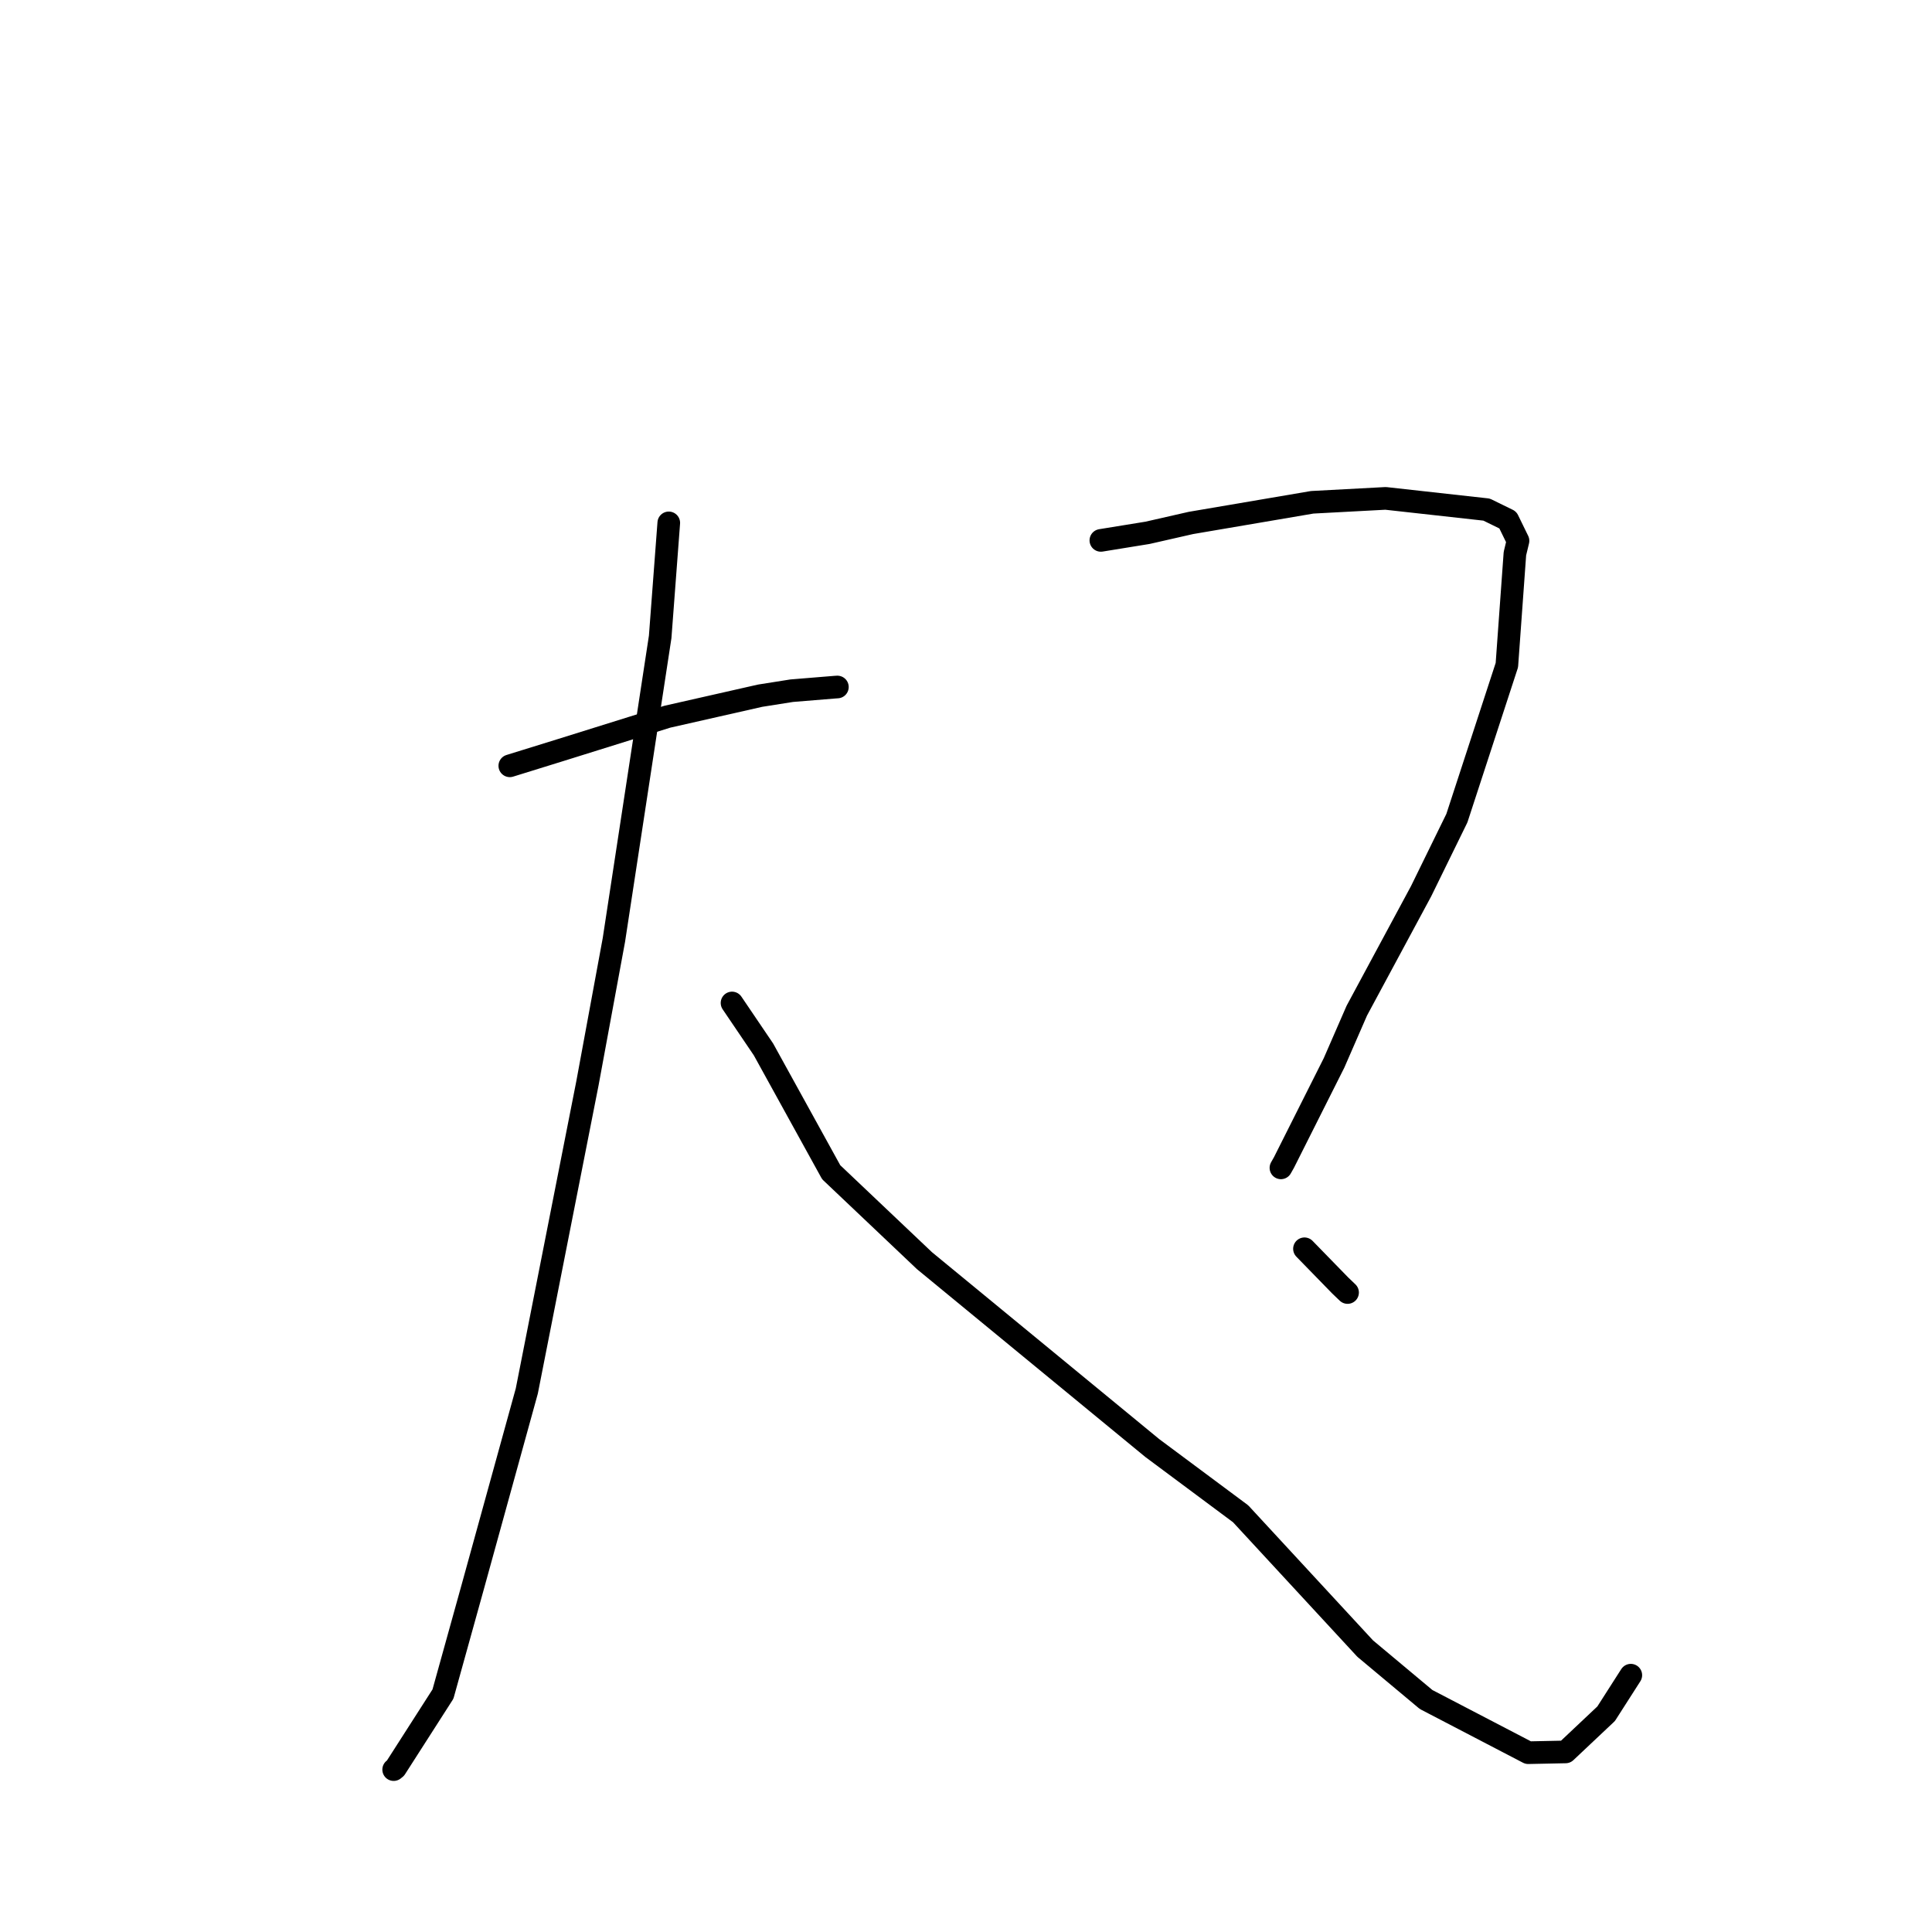 <?xml version="1.0" standalone="no"?>
    <svg width="256" height="256" xmlns="http://www.w3.org/2000/svg" version="1.1">
    <polyline stroke="black" stroke-width="3" stroke-linecap="round" fill="transparent" stroke-linejoin="round" points="67.552 101.474 74.167 99.423 88.423 94.969 100.715 92.184 104.908 91.521 110.664 91.05 110.933 91.034 110.958 91.032 " />
        <polyline stroke="black" stroke-width="3" stroke-linecap="round" fill="transparent" stroke-linejoin="round" points="88.616 69.285 87.477 84.389 81.343 124.553 77.832 143.577 69.804 184.318 62.629 210.318 58.695 224.471 52.406 234.286 52.163 234.482 " />
        <polyline stroke="black" stroke-width="3" stroke-linecap="round" fill="transparent" stroke-linejoin="round" points="96.998 132.9 101.166 139.054 110.137 155.326 122.495 167.045 152.684 191.874 164.388 200.584 180.893 218.445 188.965 225.193 202.498 232.241 207.453 232.138 212.822 227.078 215.793 222.435 216.091 221.971 " />
        <polyline stroke="black" stroke-width="3" stroke-linecap="round" fill="transparent" stroke-linejoin="round" points="145.87 71.605 152.058 70.601 157.802 69.293 173.875 66.557 183.6 66.038 196.979 67.523 199.796 68.902 201.143 71.661 200.734 73.356 199.668 88.13 193.044 108.411 188.303 118.09 179.786 133.912 176.765 140.844 170.137 154.028 169.73 154.748 " />
        <polyline stroke="black" stroke-width="3" stroke-linecap="round" fill="transparent" stroke-linejoin="round" points="172.849 165.47 177.586 170.333 178.56 171.266 " />
        </svg>